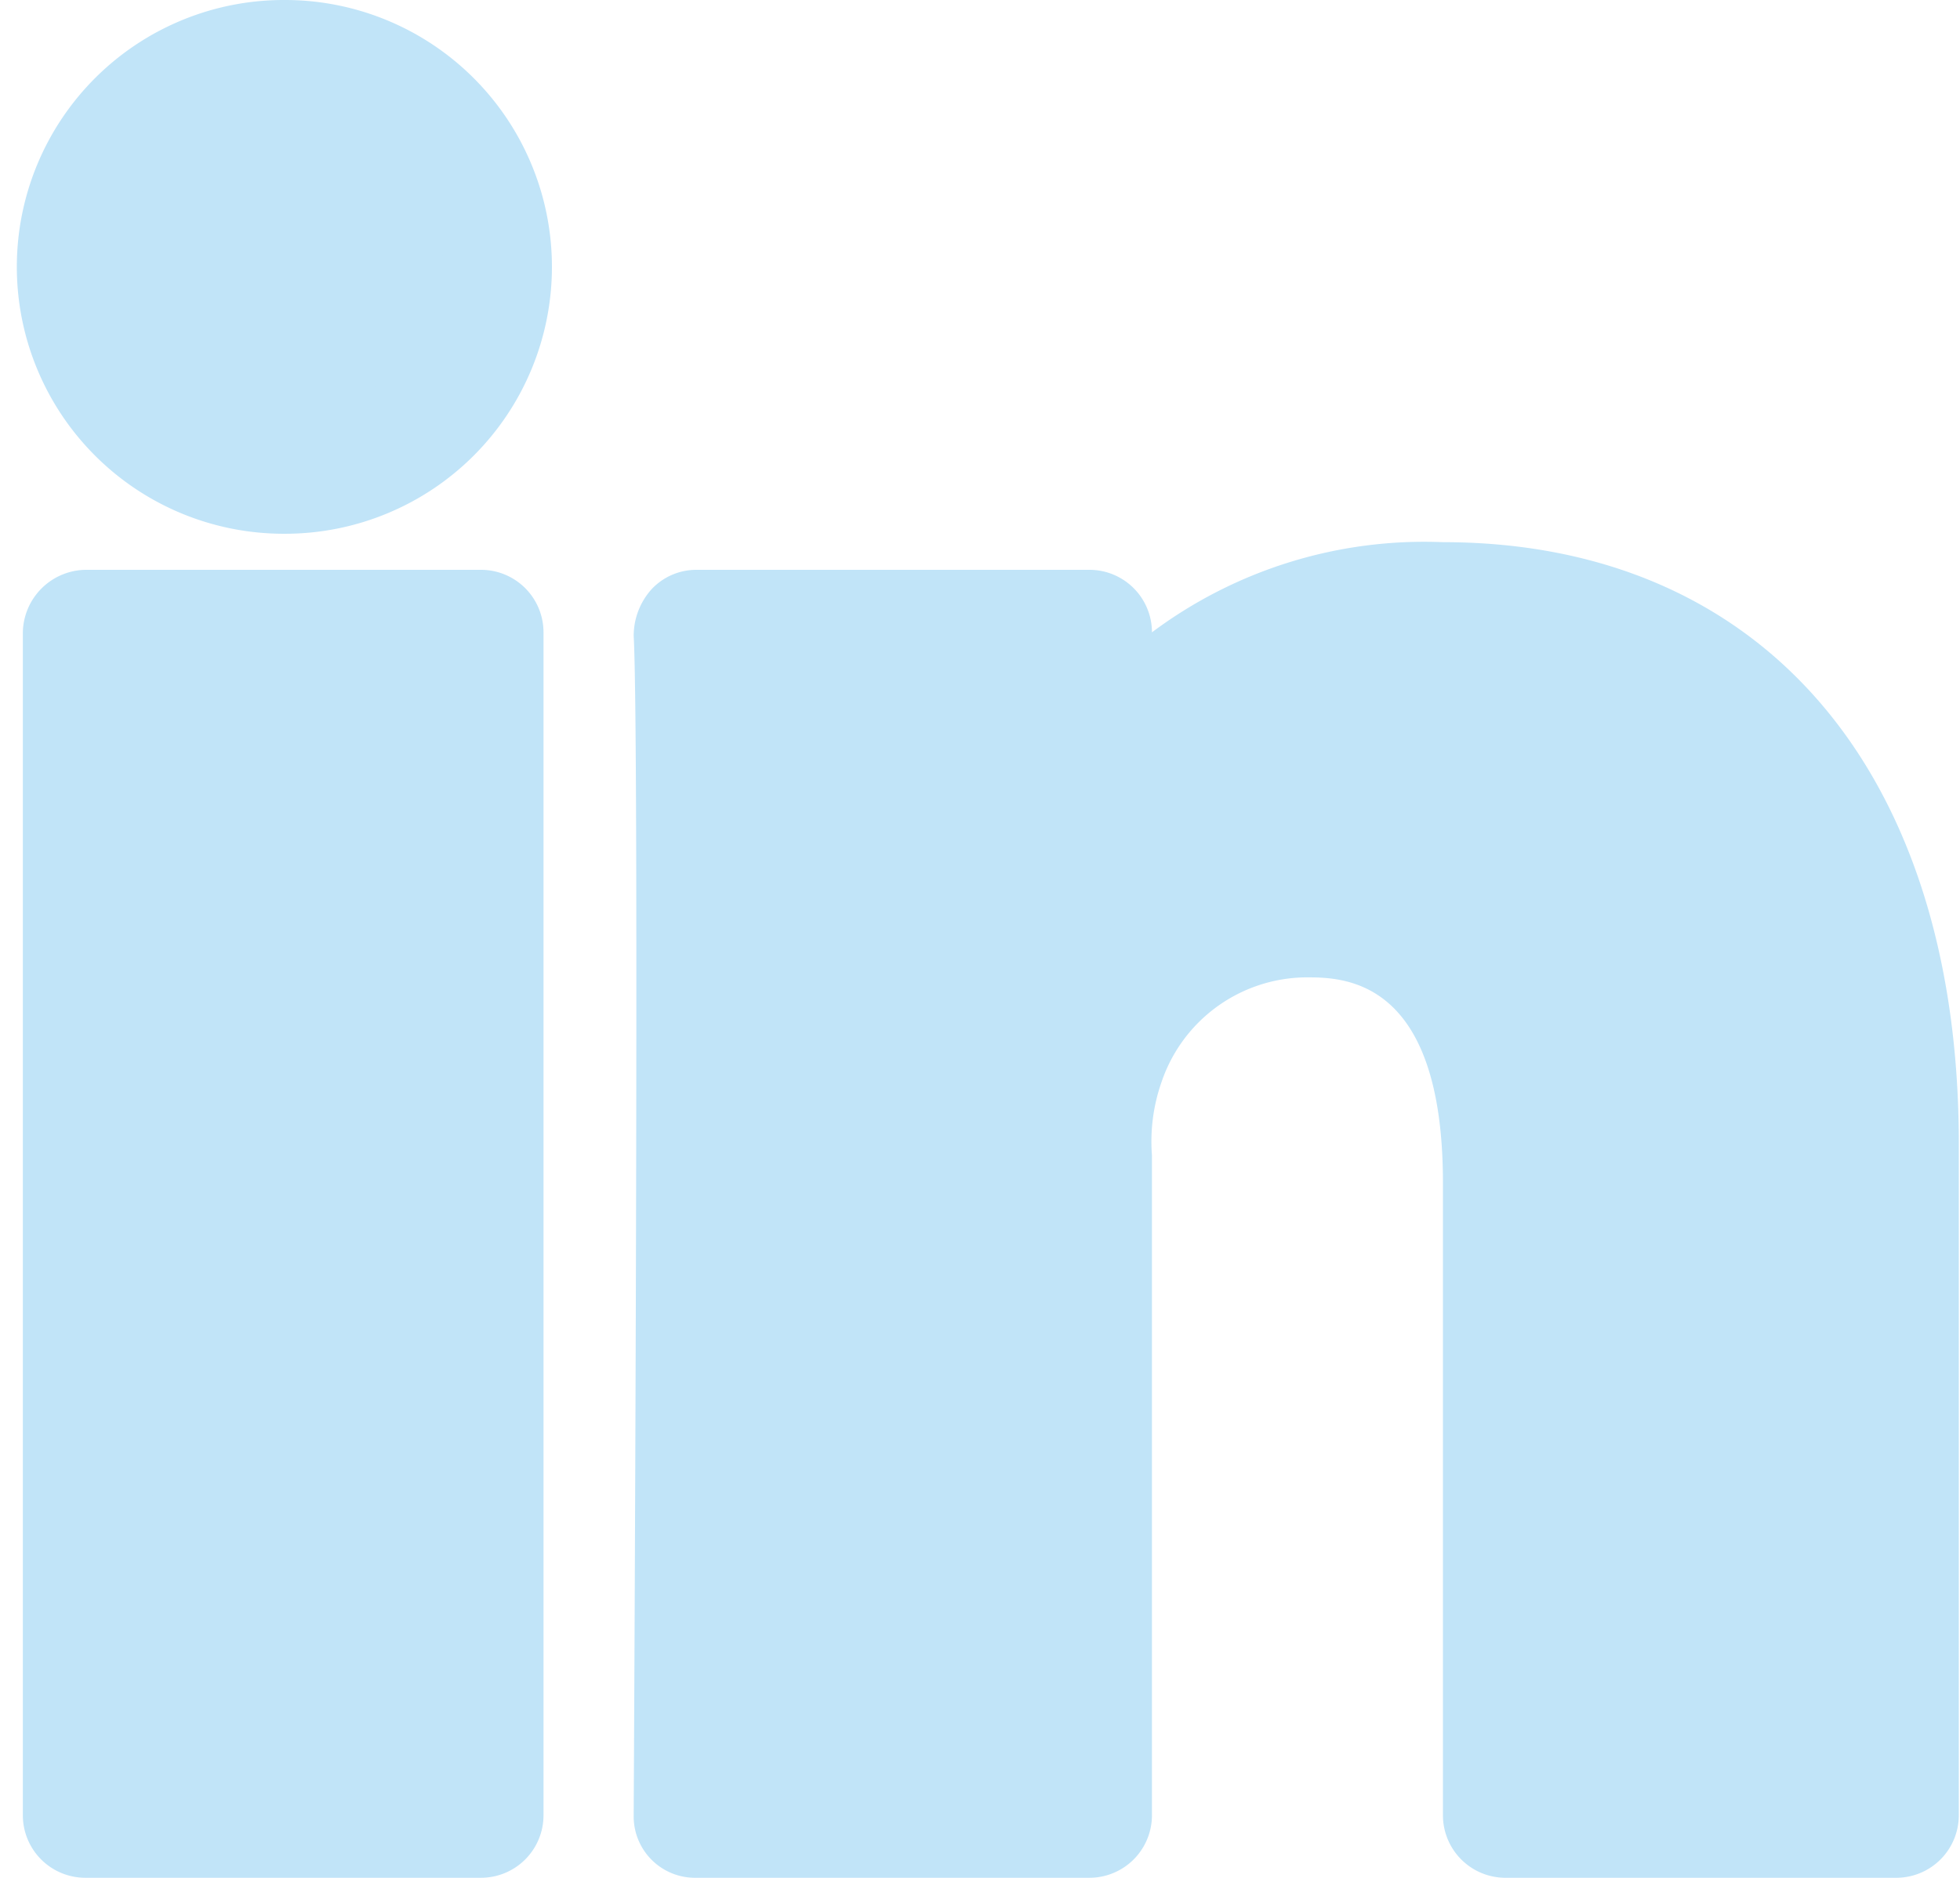 <svg xmlns="http://www.w3.org/2000/svg" viewBox="0 0 16.3 15.62"><defs><style>.cls-1{fill:#c1e4f8;}</style></defs><title>linkedin</title><g id="Layer_2" data-name="Layer 2"><g id="Layer_1-2" data-name="Layer 1"><g id="LinkedIn"><path class="cls-1" d="M15.78,9.46V15.1H12.51V9.84c0-1.33-.48-2.23-1.66-2.23a1.8,1.8,0,0,0-1.68,1.2,2.38,2.38,0,0,0-.11.8V15.1H5.79s0-8.91,0-9.84H9.06v1.4l0,0h0v0A3.26,3.26,0,0,1,12,5C14.16,5,15.78,6.44,15.78,9.46ZM2.37.52a1.7,1.7,0,1,0,0,3.4h0a1.71,1.71,0,1,0,0-3.4ZM.71,15.1H4V5.26H.71Z"/><path class="cls-1" d="M15.78,15.62H12.51A.52.52,0,0,1,12,15.1V9.84c0-1.71-.83-1.71-1.14-1.71A1.28,1.28,0,0,0,9.66,9a1.49,1.49,0,0,0-.08.61V15.1a.52.52,0,0,1-.52.52H5.79a.51.51,0,0,1-.52-.52c0-.09.05-8.91,0-9.81a.58.58,0,0,1,.15-.39.51.51,0,0,1,.37-.16H9.06a.52.52,0,0,1,.52.52v0A3.78,3.78,0,0,1,12,4.51c2.65,0,4.29,1.9,4.29,5V15.1A.52.52,0,0,1,15.78,15.62Zm-2.75-1h2.23V9.46C15.26,7,14.08,5.55,12,5.55a2.7,2.7,0,0,0-2.45,1.3.53.53,0,0,1-1,.09.54.54,0,0,1-.06-.39V5.78H6.32c0,1.82,0,7.1,0,8.8H8.54v-5a2.66,2.66,0,0,1,.15-1,2.29,2.29,0,0,1,2.16-1.52c.66,0,2.18.27,2.18,2.75Zm-9,1H.71a.52.52,0,0,1-.52-.52V5.26a.53.53,0,0,1,.52-.52H4a.52.52,0,0,1,.52.52V15.1A.52.52,0,0,1,4,15.62Zm-2.75-1H3.46V5.78H1.23ZM2.35,4.44A2.22,2.22,0,1,1,2.37,0a2.22,2.22,0,1,1,0,4.44Zm0-3.4a1.19,1.19,0,1,0,0,2.36A1.2,1.2,0,0,0,3.68,2.22,1.18,1.18,0,0,0,2.37,1Z"/></g></g></g></svg>